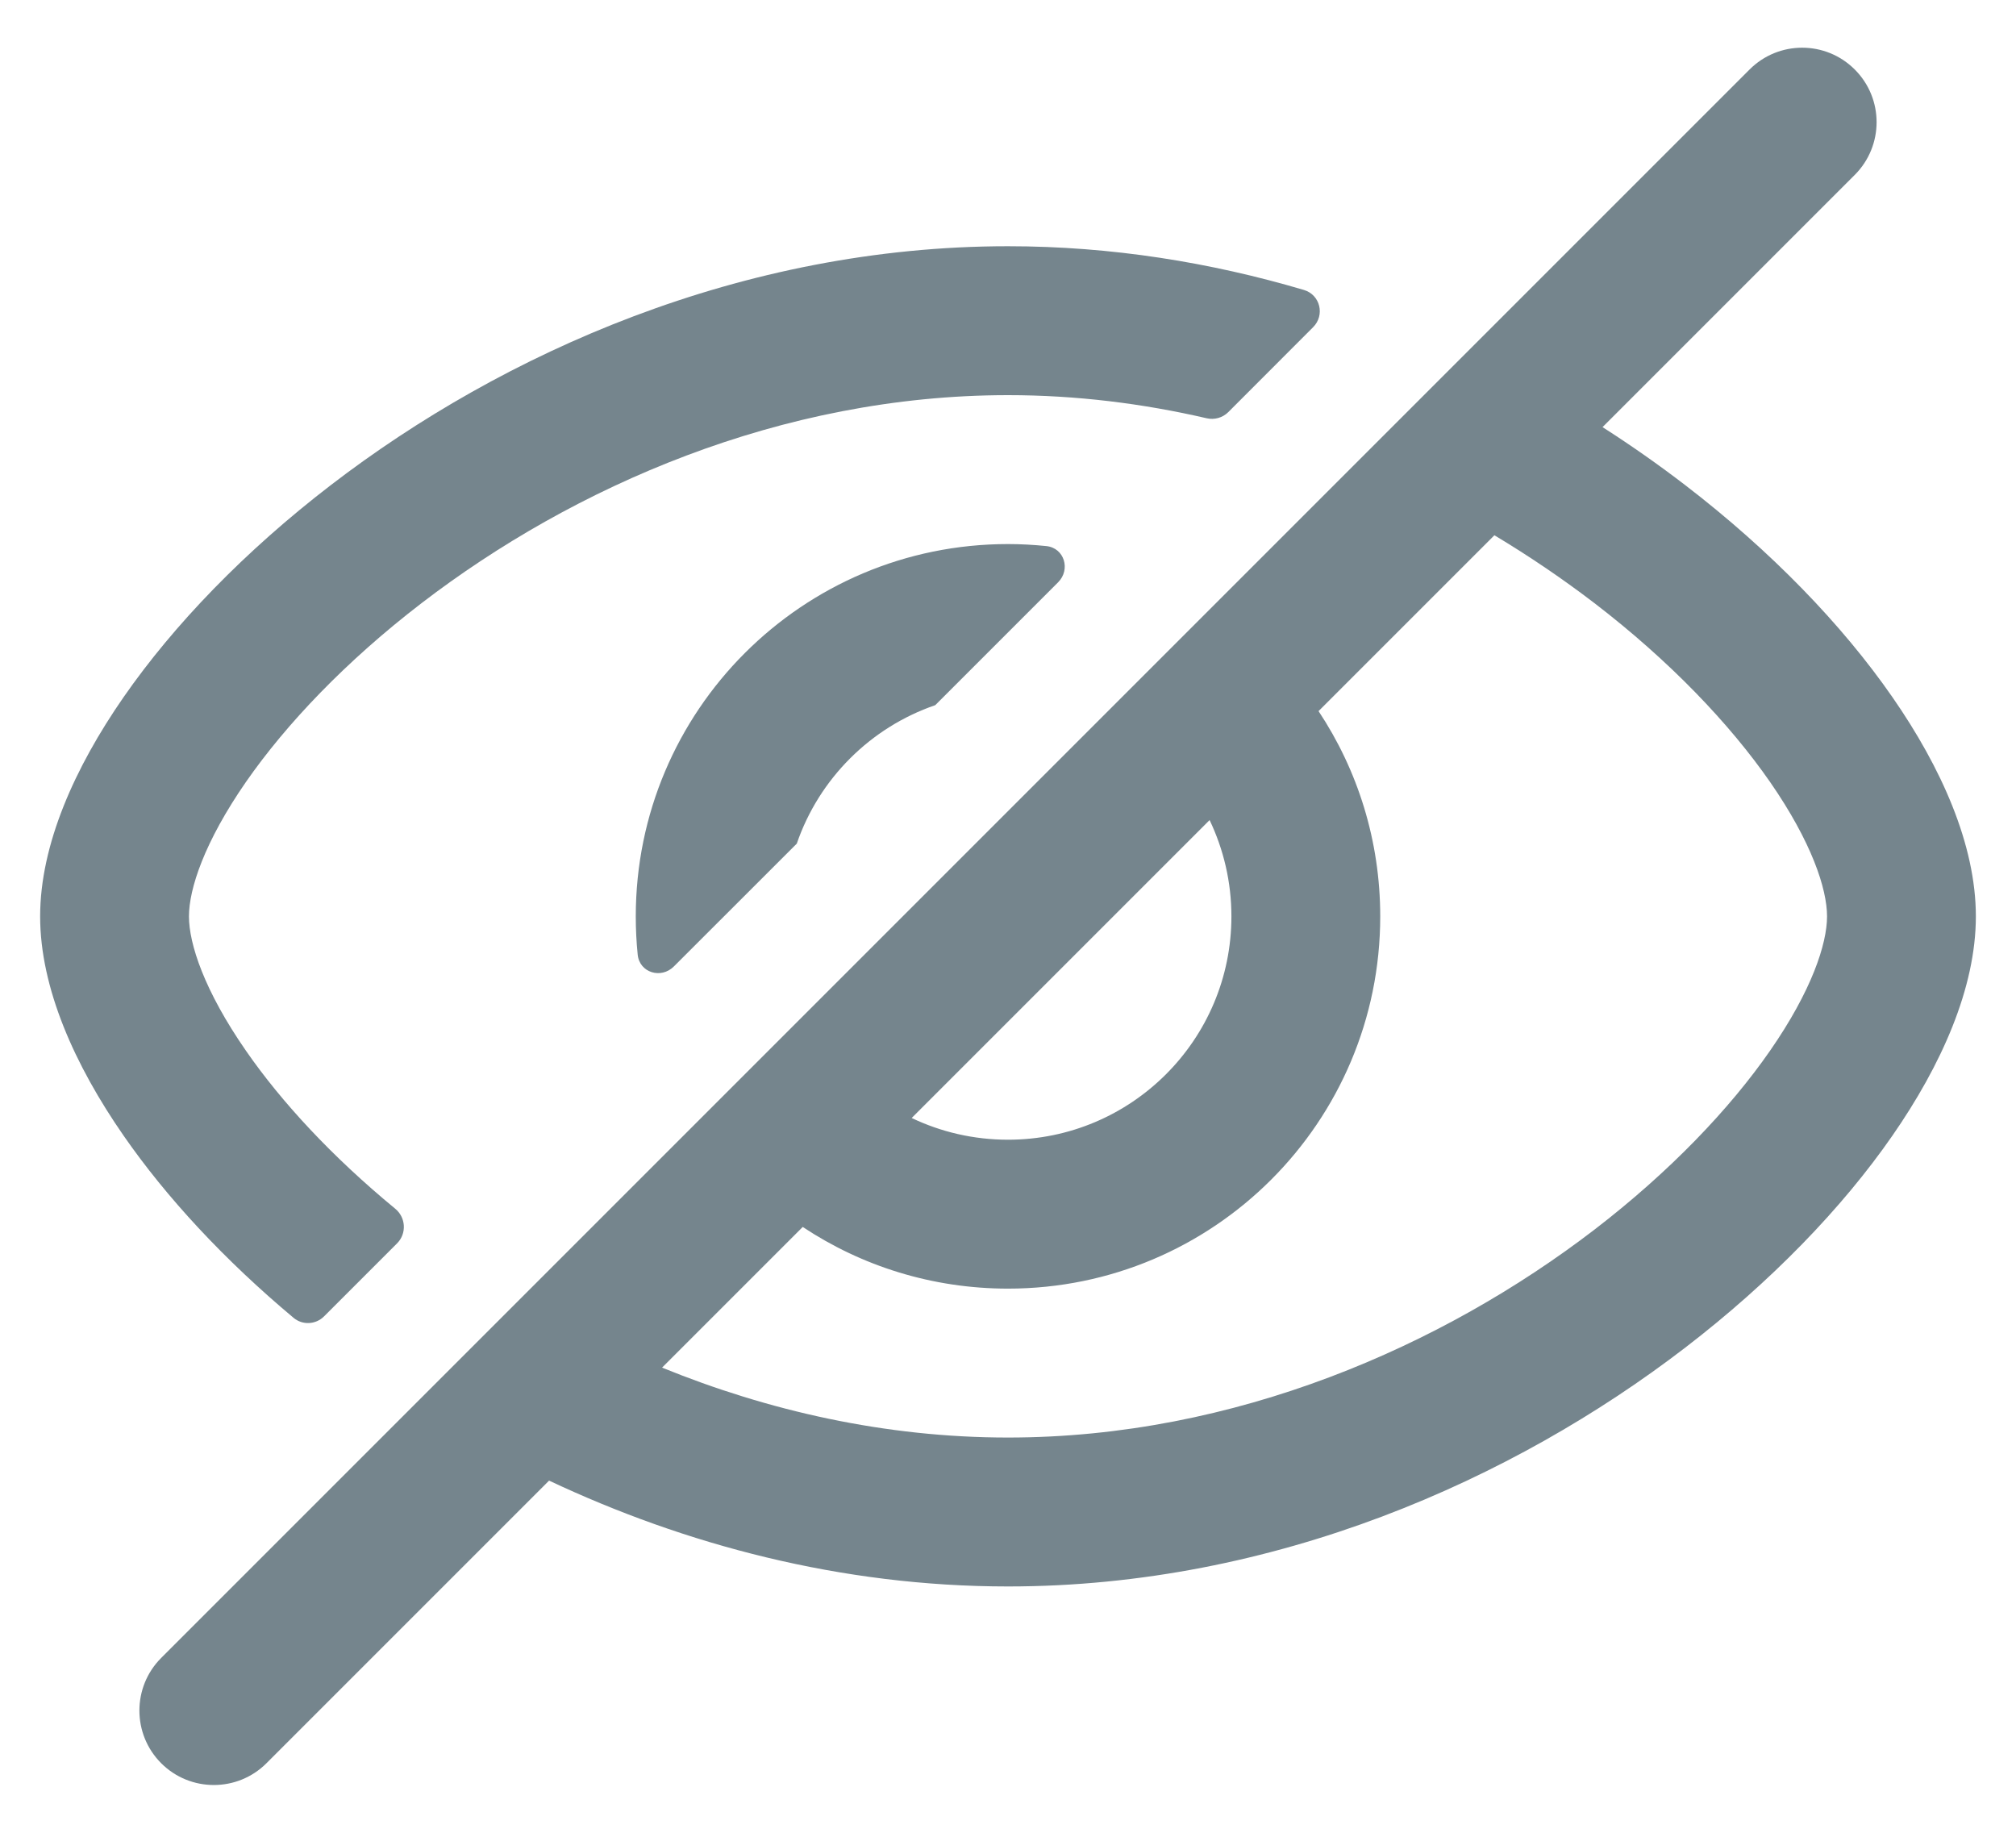 <svg width="22" height="20" viewBox="0 0 22 20" fill="none" xmlns="http://www.w3.org/2000/svg">
<path fill-rule="evenodd" clip-rule="evenodd" d="M20.241 1.908C20.558 1.59 20.558 1.076 20.241 0.759C19.924 0.441 19.409 0.441 19.092 0.759L1.759 18.092C1.442 18.409 1.442 18.924 1.759 19.241C2.076 19.558 2.591 19.558 2.908 19.241L5.992 16.157C7.472 16.854 9.177 17.312 11 17.312C13.908 17.312 16.515 16.146 18.389 14.707C19.328 13.986 20.104 13.182 20.651 12.393C21.184 11.625 21.562 10.783 21.562 10C21.562 9.217 21.184 8.375 20.651 7.607C20.104 6.818 19.328 6.014 18.389 5.293C18.105 5.075 17.804 4.863 17.488 4.661L20.241 1.908ZM16.308 5.841L14.389 7.76C14.815 8.402 15.062 9.172 15.062 10C15.062 12.244 13.244 14.062 11 14.062C10.172 14.062 9.402 13.815 8.76 13.389L7.225 14.924C8.379 15.394 9.659 15.687 11 15.687C13.477 15.687 15.745 14.688 17.4 13.418C18.225 12.784 18.877 12.099 19.316 11.466C19.77 10.812 19.938 10.3 19.938 10C19.938 9.7 19.77 9.188 19.316 8.533C18.877 7.901 18.225 7.215 17.4 6.582C17.06 6.322 16.695 6.073 16.308 5.841ZM9.949 12.2C10.267 12.352 10.624 12.437 11 12.437C12.346 12.437 13.438 11.346 13.438 10C13.438 9.624 13.352 9.267 13.2 8.949L9.949 12.2Z" fill="#75858D"/>
<path d="M11 2.687C12.13 2.687 13.215 2.864 14.229 3.164C14.408 3.217 14.461 3.44 14.329 3.571L13.404 4.497C13.342 4.559 13.252 4.584 13.167 4.564C12.471 4.403 11.745 4.312 11 4.312C8.523 4.312 6.255 5.312 4.6 6.582C3.775 7.215 3.123 7.901 2.684 8.533C2.23 9.188 2.062 9.7 2.062 10C2.062 10.3 2.23 10.812 2.684 11.466C3.07 12.024 3.623 12.622 4.313 13.19C4.429 13.285 4.44 13.46 4.334 13.567L3.536 14.365C3.446 14.455 3.302 14.463 3.204 14.381C2.447 13.748 1.815 13.065 1.349 12.393C0.816 11.625 0.438 10.783 0.438 10C0.438 9.217 0.816 8.375 1.349 7.607C1.897 6.818 2.672 6.014 3.611 5.293C5.485 3.854 8.092 2.687 11 2.687Z" fill="#75858D"/>
<path d="M11 5.937C11.141 5.937 11.281 5.945 11.418 5.959C11.615 5.979 11.686 6.215 11.547 6.354L10.206 7.695C9.499 7.938 8.938 8.498 8.695 9.206L7.354 10.546C7.215 10.686 6.979 10.615 6.959 10.418C6.945 10.281 6.938 10.141 6.938 10C6.938 7.756 8.756 5.937 11 5.937Z" fill="#75858D"/>
</svg>
